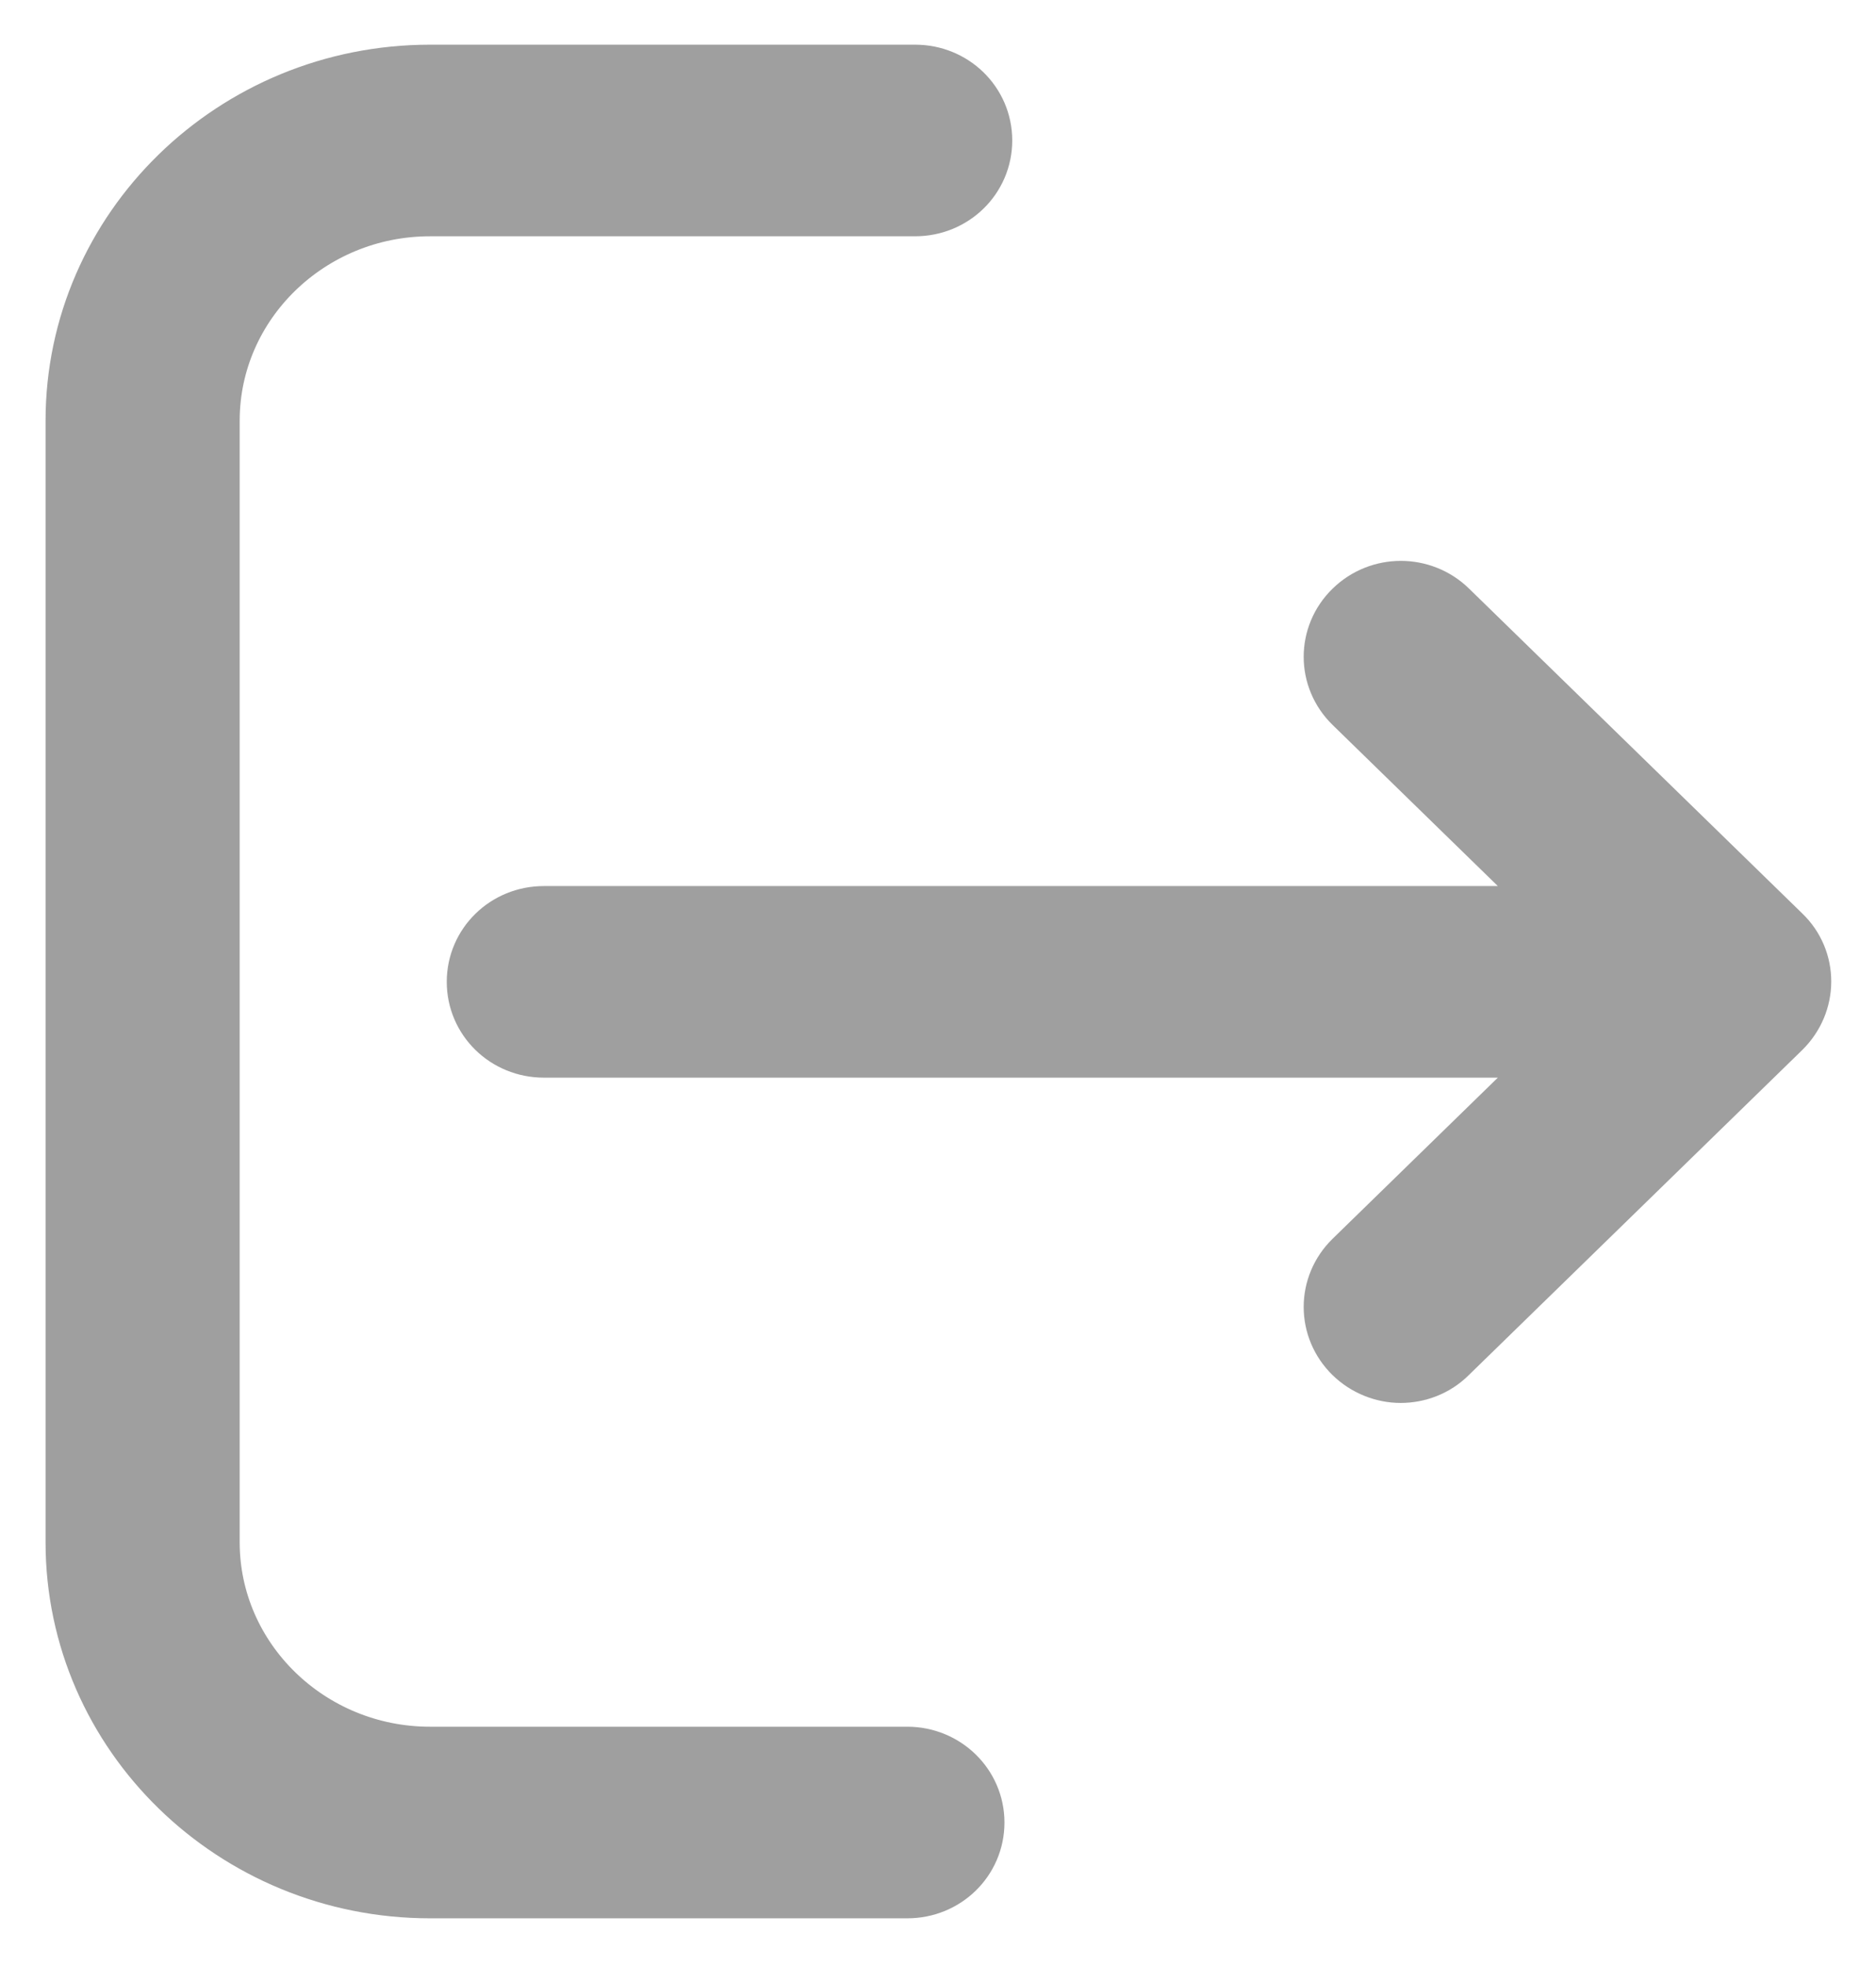 <?xml version="1.0" encoding="UTF-8"?>
<svg width="21px" height="22px" viewBox="0 0 21 22" version="1.1" xmlns="http://www.w3.org/2000/svg" xmlns:xlink="http://www.w3.org/1999/xlink">
    <!-- Generator: Sketch 49.1 (51147) - http://www.bohemiancoding.com/sketch -->
    <title>logout</title>
    <desc>Created with Sketch.</desc>
    <defs></defs>
    <g id="final" stroke="none" stroke-width="1" fill="none" fill-rule="evenodd">
        <g id="styles" transform="translate(-1332, -103)" fill="#9F9F9F" fill-rule="nonzero" stroke="#9F9F9F">
            <g id="head_hovers" transform="translate(1053, 84)">
                <g id="logout_hover" transform="translate(280, 20)">
                    <g id="logout">
                        <path d="M9.157,18.822 L3.814,18.822 C2.362,18.822 1.183,17.669 1.183,16.258 L1.183,3.708 C1.183,2.292 2.366,1.144 3.814,1.144 L9.244,1.144 C9.57,1.144 9.831,0.89 9.831,0.572 C9.831,0.254 9.57,0 9.244,0 L3.814,0 C1.714,0 0.01,1.665 0.01,3.708 L0.01,16.258 C0.01,18.305 1.718,19.966 3.814,19.966 L9.157,19.966 C9.483,19.966 9.744,19.712 9.744,19.394 C9.744,19.076 9.479,18.822 9.157,18.822 Z" id="Shape"></path>
                        <path d="M18.827,9.581 L15.096,5.945 C14.866,5.72 14.496,5.72 14.266,5.945 C14.036,6.169 14.036,6.53 14.266,6.754 L16.996,9.415 L5.088,9.415 C4.762,9.415 4.501,9.669 4.501,9.987 C4.501,10.305 4.762,10.559 5.088,10.559 L16.996,10.559 L14.266,13.22 C14.036,13.445 14.036,13.805 14.266,14.03 C14.379,14.14 14.531,14.199 14.679,14.199 C14.827,14.199 14.979,14.144 15.092,14.03 L18.823,10.394 C19.057,10.165 19.057,9.801 18.827,9.581 Z" id="Shape"></path>
                    </g>
                </g>
            </g>
        </g>
    </g>
</svg>
